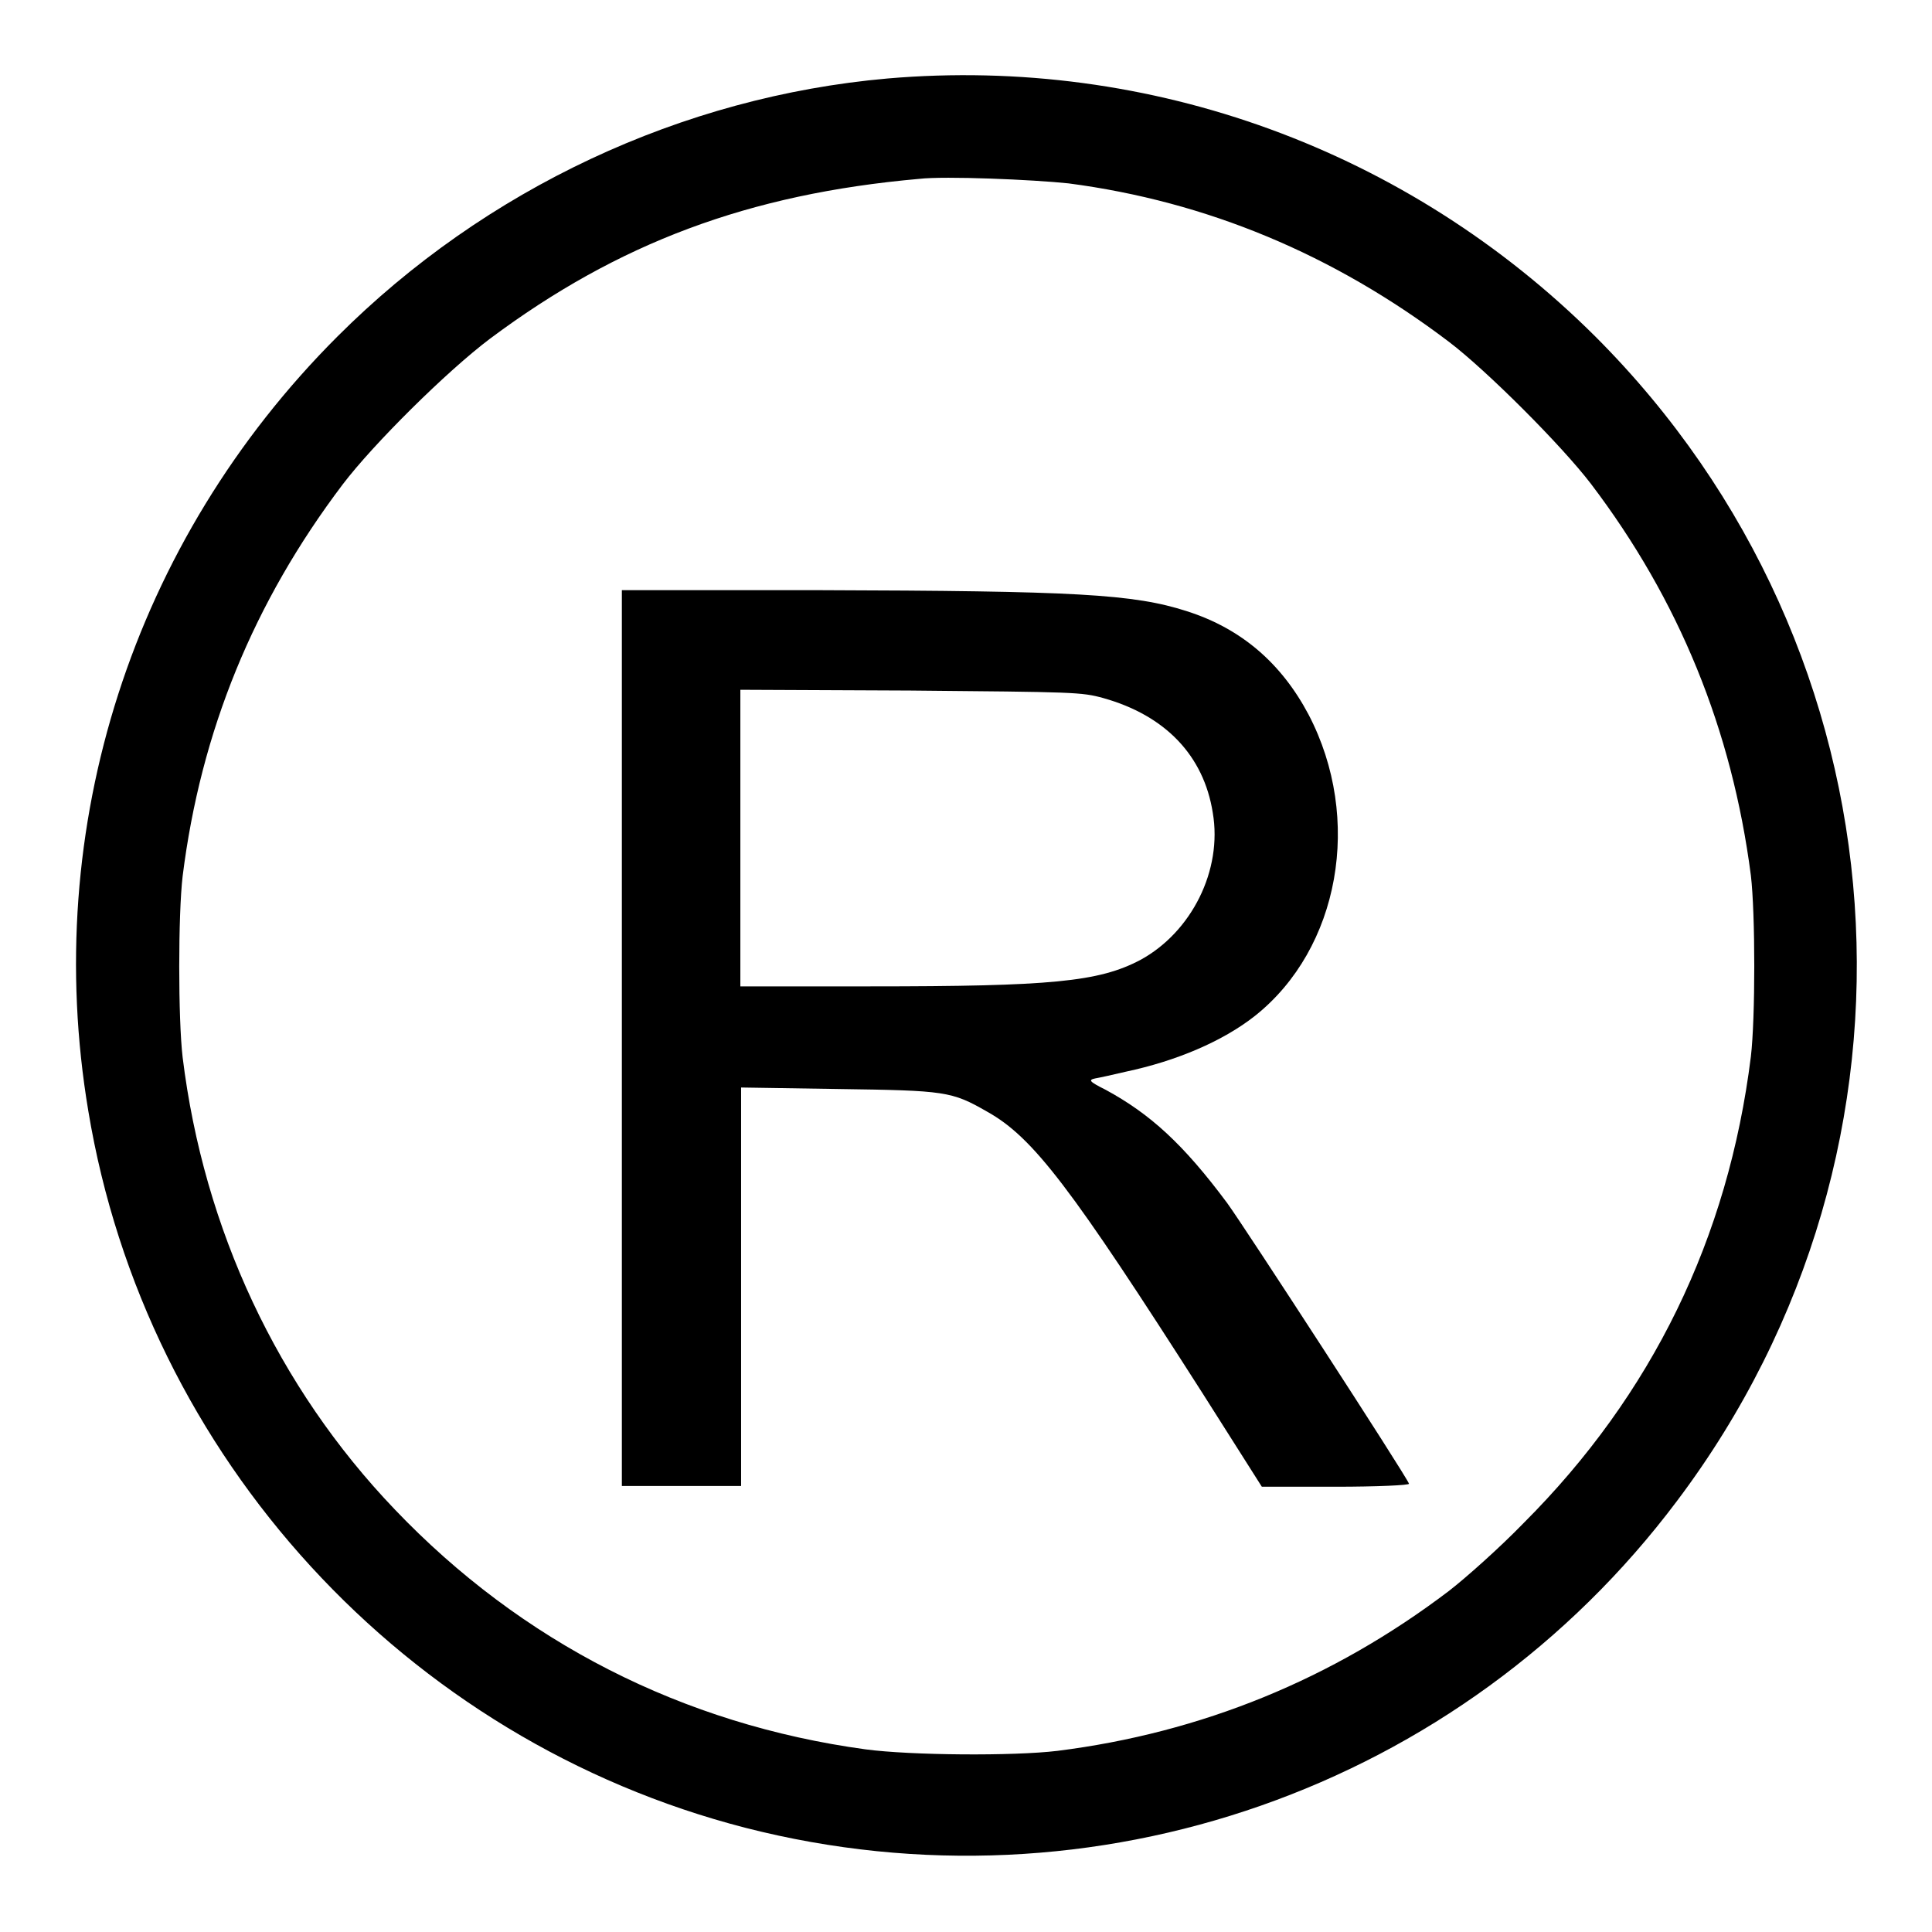 <?xml version="1.0" encoding="utf-8"?>
<!-- Svg Vector Icons : http://www.onlinewebfonts.com/icon -->
<!DOCTYPE svg PUBLIC "-//W3C//DTD SVG 1.1//EN" "http://www.w3.org/Graphics/SVG/1.1/DTD/svg11.dtd">
<svg version="1.1" xmlns="http://www.w3.org/2000/svg" xmlns:xlink="http://www.w3.org/1999/xlink" x="0px" y="0px" viewBox="0 0 256 256" enable-background="new 0 0 256 256" xml:space="preserve">
<g><g><path fill="#000000" d="M117.6,10.4c-27.2,2.4-53.3,14.6-72.9,34.2c-27.1,27.1-39.3,65-33,102.6c7.6,45.9,42,83.4,87.1,95c46.1,11.8,94.8-5.2,123.4-43.3c35.5-47.1,30.9-112.6-10.8-154.3C186.6,19.9,152.5,7.4,117.6,10.4L117.6,10.4z M141.6,24.3c18.3,2.4,35.1,9.4,50.4,21c5,3.8,14.9,13.7,18.8,18.8c11.7,15.4,18.7,32.6,21.2,51.9c0.6,5.1,0.6,18.9,0,24c-3,24.1-13.1,44.8-30.1,61.8c-3.2,3.3-7.7,7.3-9.9,9c-15.4,11.7-32.8,18.8-51.9,21.2c-5.8,0.7-19.4,0.6-25.4-0.2c-24.2-3.3-45.6-14.2-62.4-31.8c-15.5-16.2-25.3-37.1-28.1-59.9c-0.6-5.1-0.6-18.9,0-24c2.4-19.2,9.4-36.3,21.2-51.9c4.1-5.4,13.8-15,19.5-19.3c17-12.7,34.3-19.2,56.9-21.2C125.2,23.3,136.9,23.8,141.6,24.3L141.6,24.3z"/><path fill="#000000" d="M82.4,137.5v59.4h7.9h7.9v-26.4v-26.4l12.9,0.2c14.2,0.2,15,0.3,19.7,3c6.1,3.4,11.1,10,28.6,37.4l7.8,12.3h9.8c5.4,0,9.8-0.2,9.7-0.4c-0.4-1.1-21.9-34.2-24.1-37.2c-5.8-7.8-10.2-11.8-16.1-15c-2.2-1.1-2.3-1.3-1.4-1.5c0.6-0.1,2.4-0.5,4.1-0.9c6.6-1.4,12.8-4,17.1-7.4c11.2-8.9,14.3-26.1,7.1-39.9c-3.6-6.8-8.9-11.4-16.1-13.7c-7.1-2.3-14.8-2.7-48.9-2.8H82.4V137.5L82.4,137.5z M146.2,92.5c8.2,2.3,13.3,7.6,14.5,15.2c1.3,7.6-2.8,15.8-9.6,19.5c-5.5,2.9-11.8,3.5-35.8,3.5H98.1v-19.7V91.4l22.5,0.1C142.4,91.7,143.3,91.7,146.2,92.5L146.2,92.5z"/></g></g>
</svg>